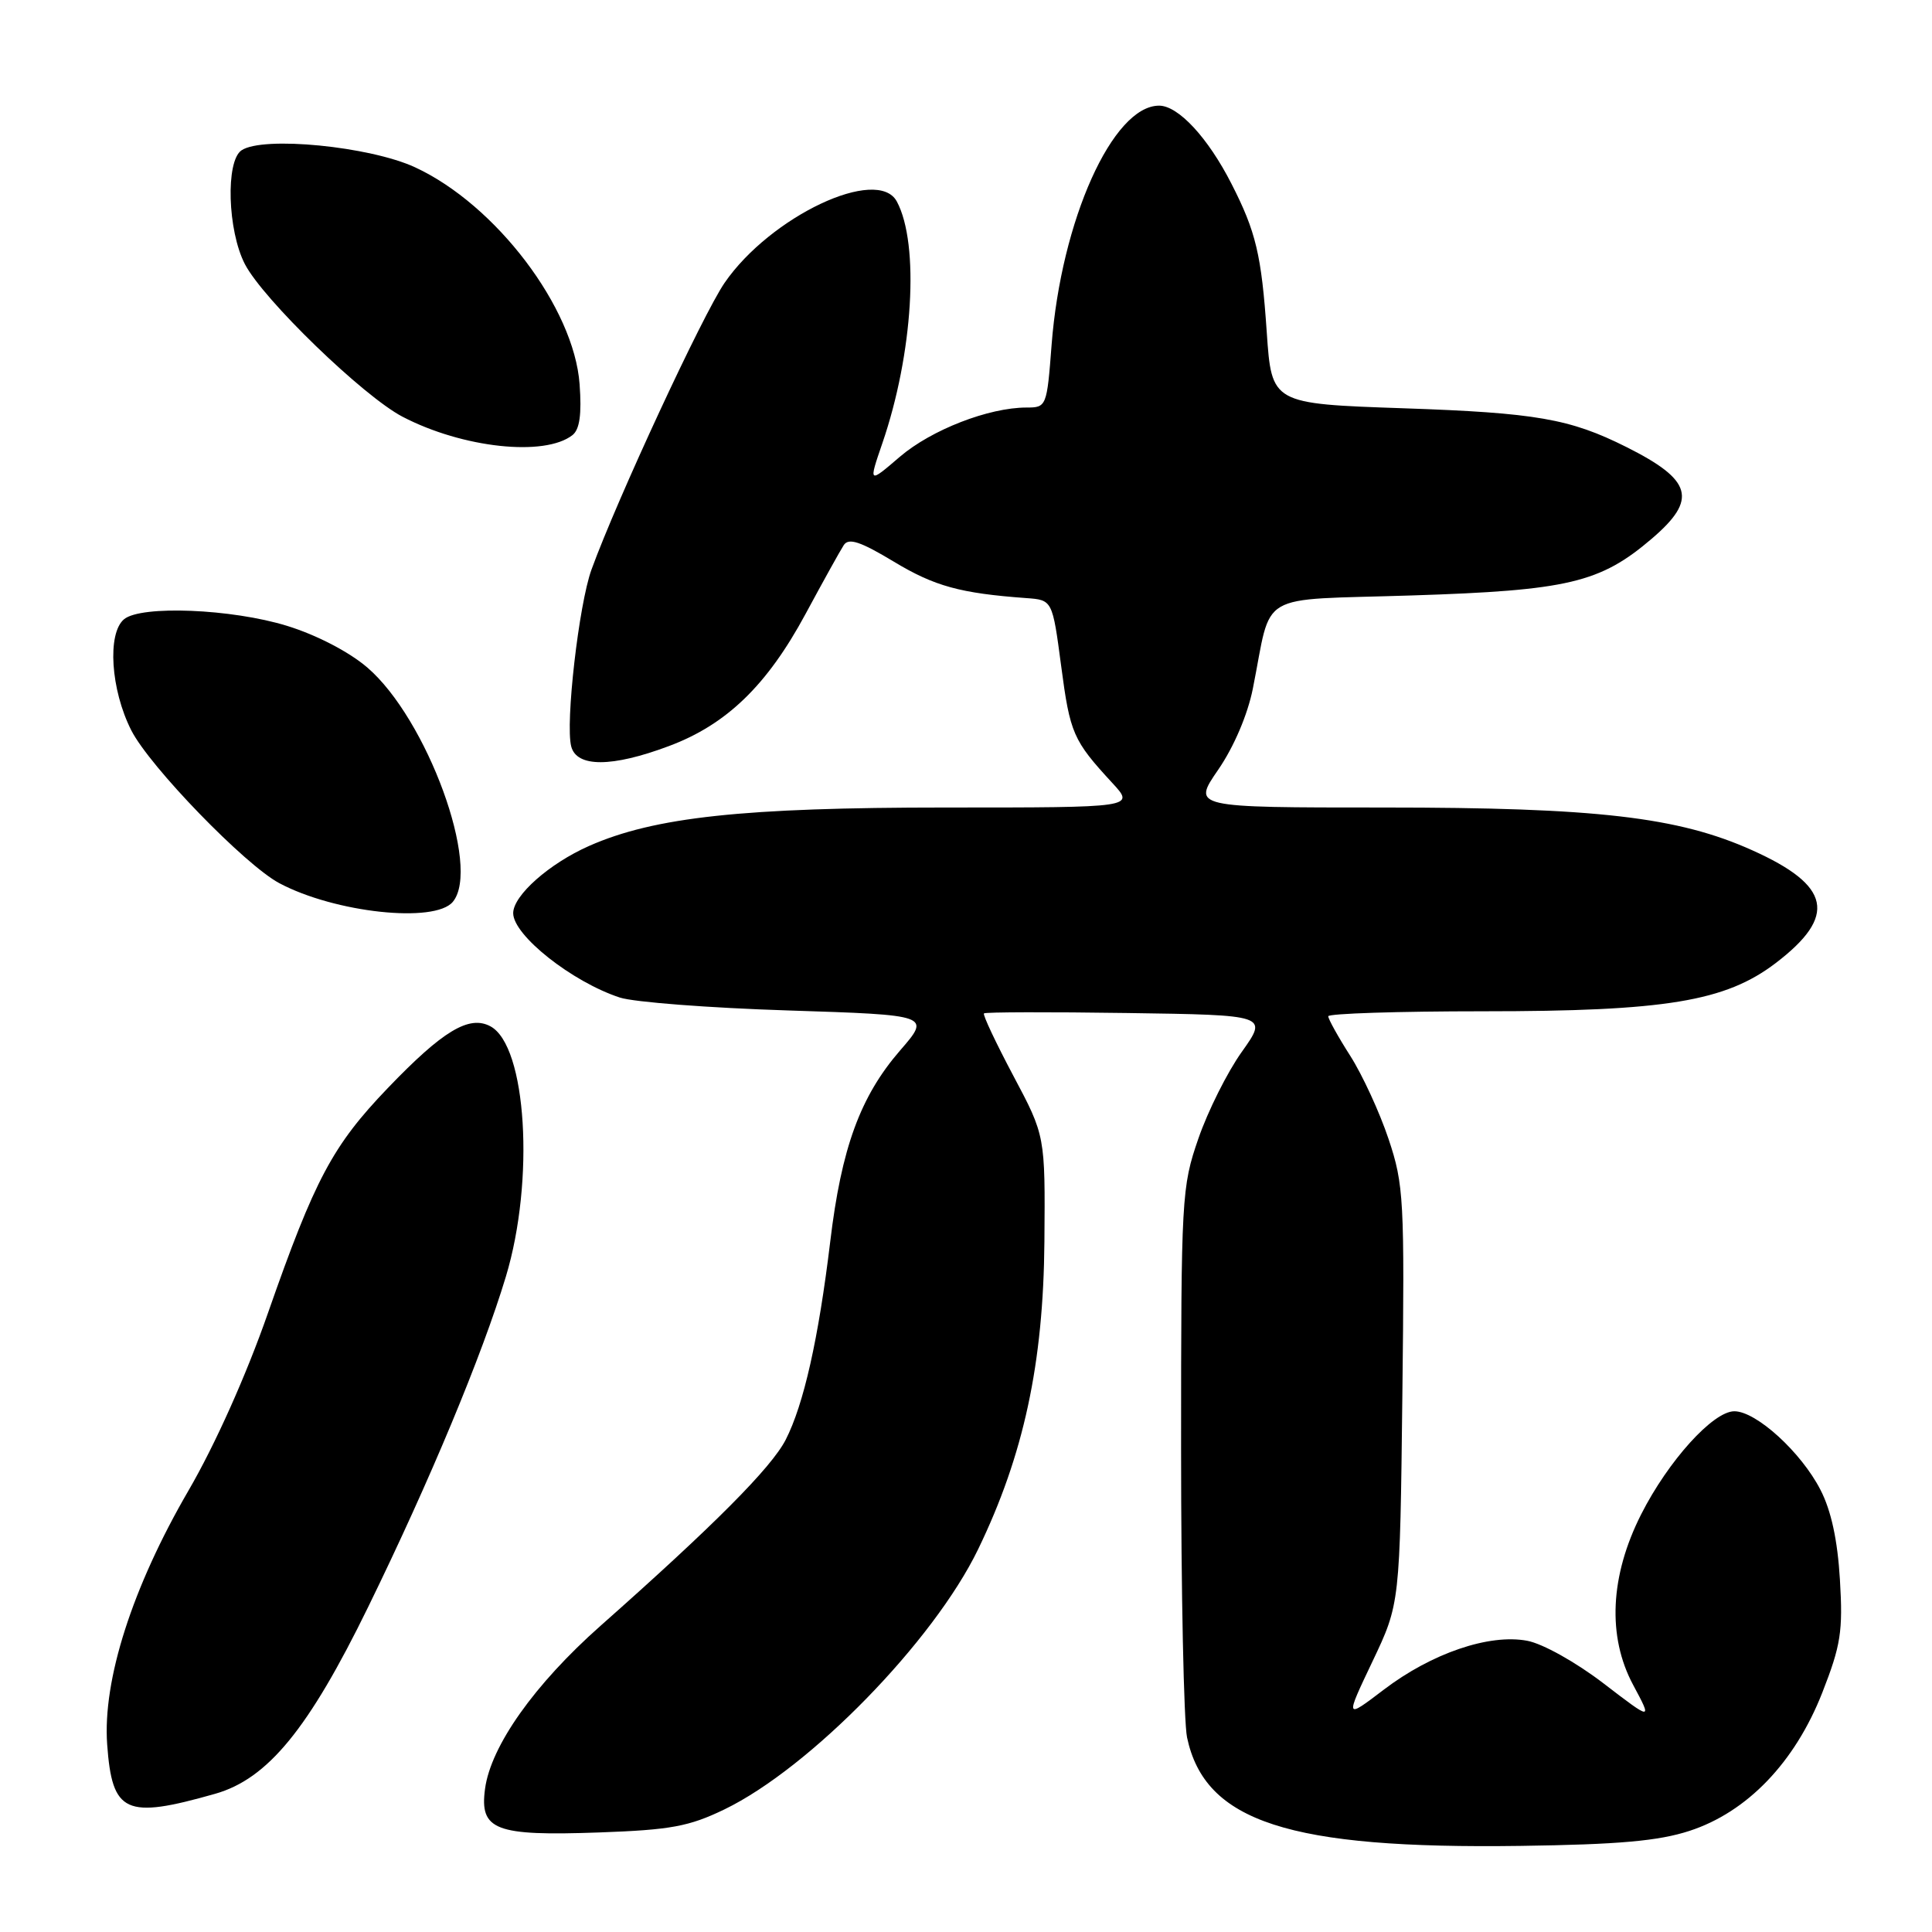 <?xml version="1.0" encoding="UTF-8" standalone="no"?>
<!DOCTYPE svg PUBLIC "-//W3C//DTD SVG 1.1//EN" "http://www.w3.org/Graphics/SVG/1.1/DTD/svg11.dtd" >
<svg xmlns="http://www.w3.org/2000/svg" xmlns:xlink="http://www.w3.org/1999/xlink" version="1.1" viewBox="0 0 256 256">
 <g >
 <path fill="currentColor"
d=" M 223.87 242.60 C 231.51 240.11 237.83 233.53 241.46 224.29 C 243.92 218.01 244.21 216.17 243.80 209.32 C 243.49 204.08 242.64 200.15 241.22 197.41 C 238.67 192.43 232.71 187.00 229.81 187.00 C 226.99 187.00 221.05 193.57 217.46 200.66 C 213.33 208.82 212.96 216.85 216.40 223.26 C 218.95 228.02 218.95 228.02 212.48 223.06 C 208.83 220.26 204.41 217.79 202.36 217.41 C 197.33 216.46 189.69 219.07 183.36 223.89 C 178.22 227.80 178.22 227.80 181.86 220.15 C 185.50 212.50 185.50 212.50 185.82 184.92 C 186.12 158.91 186.02 156.98 183.99 150.92 C 182.81 147.39 180.53 142.44 178.92 139.91 C 177.31 137.39 176.00 135.03 176.00 134.66 C 176.00 134.30 185.25 134.00 196.55 134.00 C 220.70 134.00 228.62 132.69 235.28 127.62 C 243.47 121.37 242.63 117.35 232.17 112.66 C 222.36 108.25 211.55 107.00 183.35 107.00 C 157.97 107.00 157.97 107.00 161.42 101.99 C 163.50 98.96 165.32 94.70 166.01 91.24 C 168.63 78.14 166.17 79.58 187.06 78.90 C 207.77 78.24 212.04 77.22 218.88 71.37 C 224.97 66.16 224.26 63.62 215.50 59.23 C 208.02 55.48 203.52 54.70 186.00 54.10 C 168.50 53.50 168.50 53.50 167.85 44.00 C 167.15 33.78 166.42 30.70 163.18 24.36 C 160.07 18.25 156.13 14.00 153.59 14.00 C 147.44 14.00 140.61 29.20 139.34 45.72 C 138.72 53.87 138.66 54.00 136.03 54.00 C 131.01 54.00 123.42 56.95 119.24 60.52 C 115.08 64.09 115.08 64.09 116.91 58.75 C 120.99 46.89 121.87 32.36 118.84 26.71 C 116.30 21.95 102.08 28.66 96.01 37.48 C 93.13 41.67 81.79 66.09 78.38 75.46 C 76.70 80.07 74.89 95.86 75.69 98.91 C 76.42 101.70 81.09 101.69 88.63 98.86 C 96.27 96.01 101.64 90.81 106.74 81.35 C 109.07 77.03 111.35 72.92 111.81 72.22 C 112.46 71.24 114.02 71.76 118.45 74.43 C 123.84 77.68 127.24 78.61 135.98 79.25 C 139.45 79.50 139.45 79.50 140.61 88.25 C 141.79 97.20 142.18 98.10 147.39 103.75 C 150.39 107.00 150.39 107.00 125.33 107.00 C 98.46 107.00 86.71 108.27 78.06 112.09 C 72.77 114.43 68.00 118.66 68.00 121.00 C 68.00 123.93 75.79 130.10 82.13 132.18 C 83.98 132.79 94.01 133.56 104.42 133.89 C 123.34 134.50 123.34 134.50 119.25 139.21 C 113.99 145.29 111.49 152.12 110.01 164.52 C 108.46 177.38 106.50 186.10 104.11 190.77 C 102.21 194.48 94.57 202.15 79.57 215.43 C 70.83 223.17 65.03 231.35 64.27 237.03 C 63.53 242.51 65.61 243.30 79.38 242.81 C 88.88 242.47 91.30 242.02 96.00 239.75 C 107.33 234.26 123.69 217.49 129.60 205.30 C 135.64 192.83 138.26 180.68 138.39 164.50 C 138.50 150.50 138.50 150.50 134.28 142.56 C 131.96 138.19 130.20 134.46 130.38 134.28 C 130.56 134.10 139.10 134.08 149.36 134.23 C 168.01 134.50 168.01 134.50 164.55 139.37 C 162.64 142.04 160.05 147.22 158.79 150.87 C 156.57 157.28 156.50 158.63 156.50 192.00 C 156.50 210.97 156.86 228.17 157.29 230.22 C 159.66 241.41 170.78 245.02 201.50 244.59 C 214.47 244.41 219.77 243.94 223.87 242.60 Z  M 28.50 237.69 C 35.48 235.71 40.89 229.10 48.79 212.92 C 56.97 196.18 63.88 179.60 67.03 169.16 C 70.88 156.41 69.78 138.56 64.98 135.99 C 62.16 134.48 58.67 136.58 51.38 144.18 C 44.07 151.80 41.72 156.21 35.50 174.00 C 32.64 182.20 28.51 191.43 24.98 197.50 C 17.52 210.34 13.59 222.62 14.20 231.14 C 14.86 240.27 16.61 241.07 28.50 237.69 Z  M 60.00 119.50 C 63.79 114.94 56.58 95.22 48.65 88.43 C 46.23 86.36 41.93 84.13 38.04 82.93 C 30.72 80.67 18.70 80.18 16.44 82.05 C 14.18 83.93 14.67 91.41 17.40 96.78 C 19.84 101.58 32.45 114.59 37.00 117.02 C 44.38 120.95 57.61 122.37 60.00 119.50 Z  M 75.86 57.65 C 76.81 56.90 77.09 54.89 76.80 50.91 C 76.07 40.79 65.70 27.12 55.00 22.17 C 49.00 19.39 34.83 18.00 32.00 19.92 C 29.88 21.35 30.15 30.56 32.45 35.00 C 34.87 39.67 48.13 52.50 53.34 55.22 C 61.30 59.37 72.19 60.54 75.86 57.65 Z "/>
</g>
</svg>